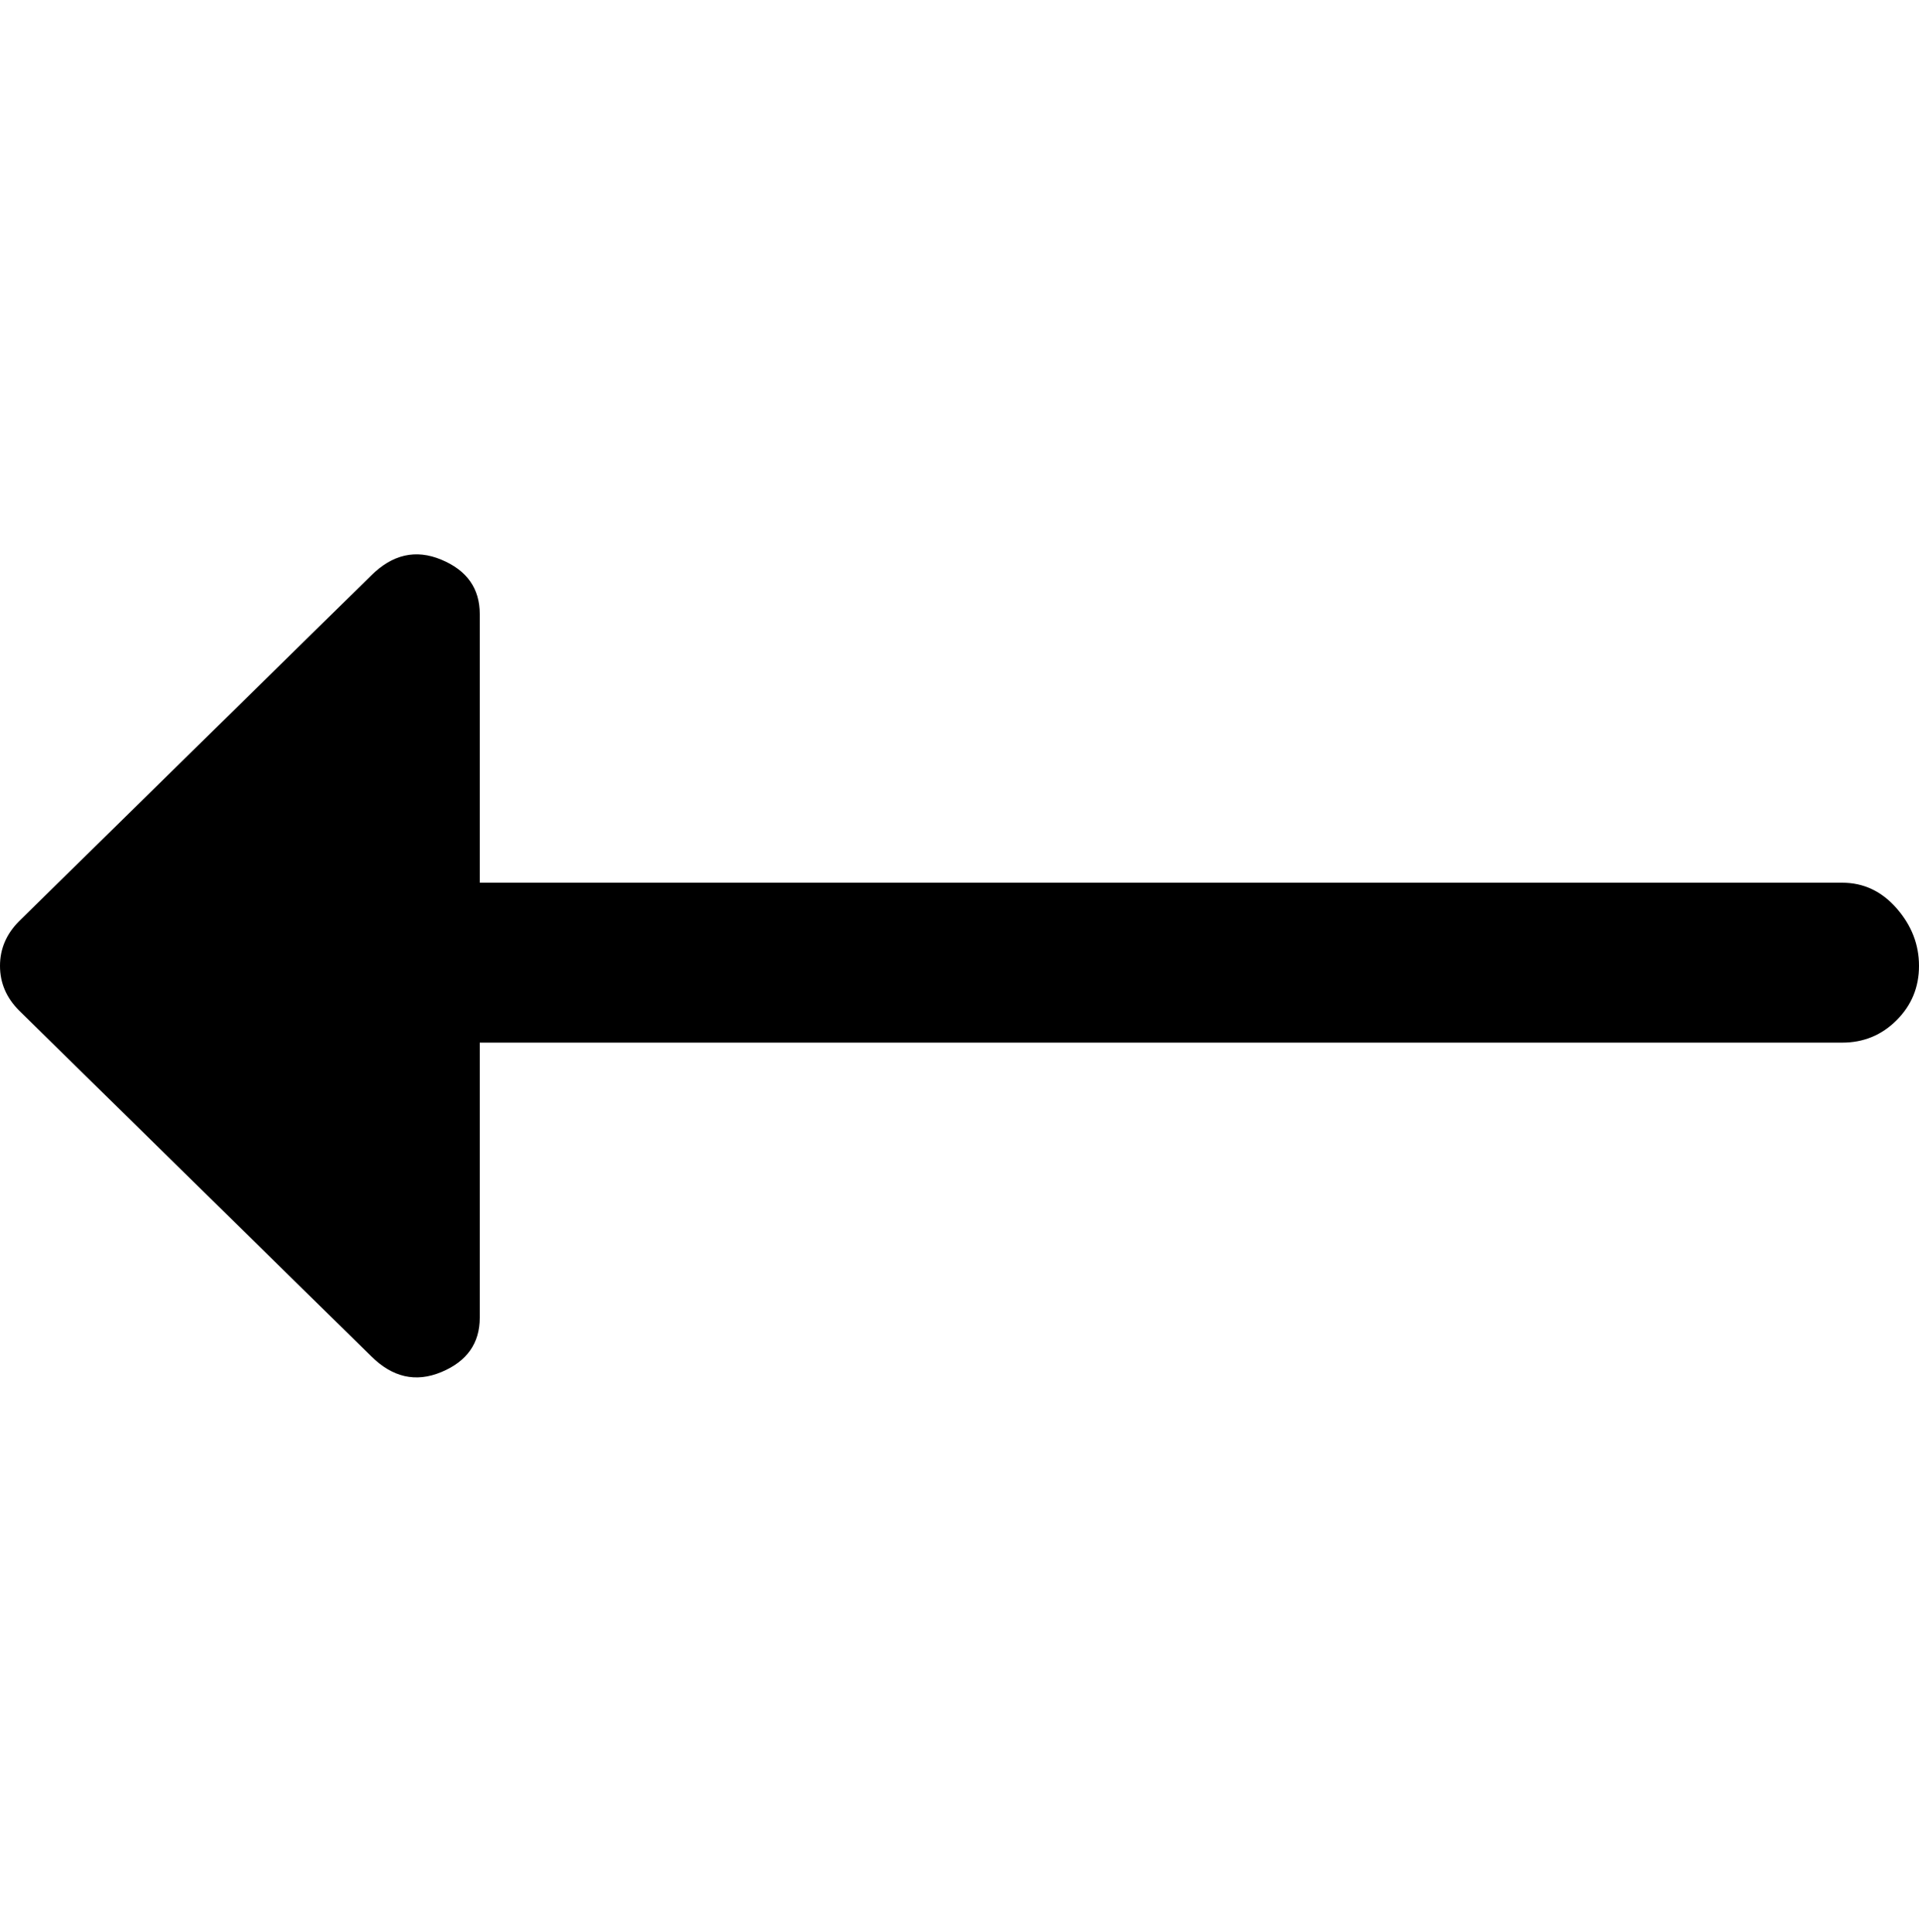 <svg viewBox="0 0 300 302.001" xmlns="http://www.w3.org/2000/svg"><path d="M288 138H75V96q0-6-6-8.5T58 90L3 144q-3 3-3 7t3 7l55 54q5 5 11 2.5t6-8.5v-43h213q5 0 8.5-3.5t3.5-8.5q0-5-3.5-9t-8.5-4z"/></svg>